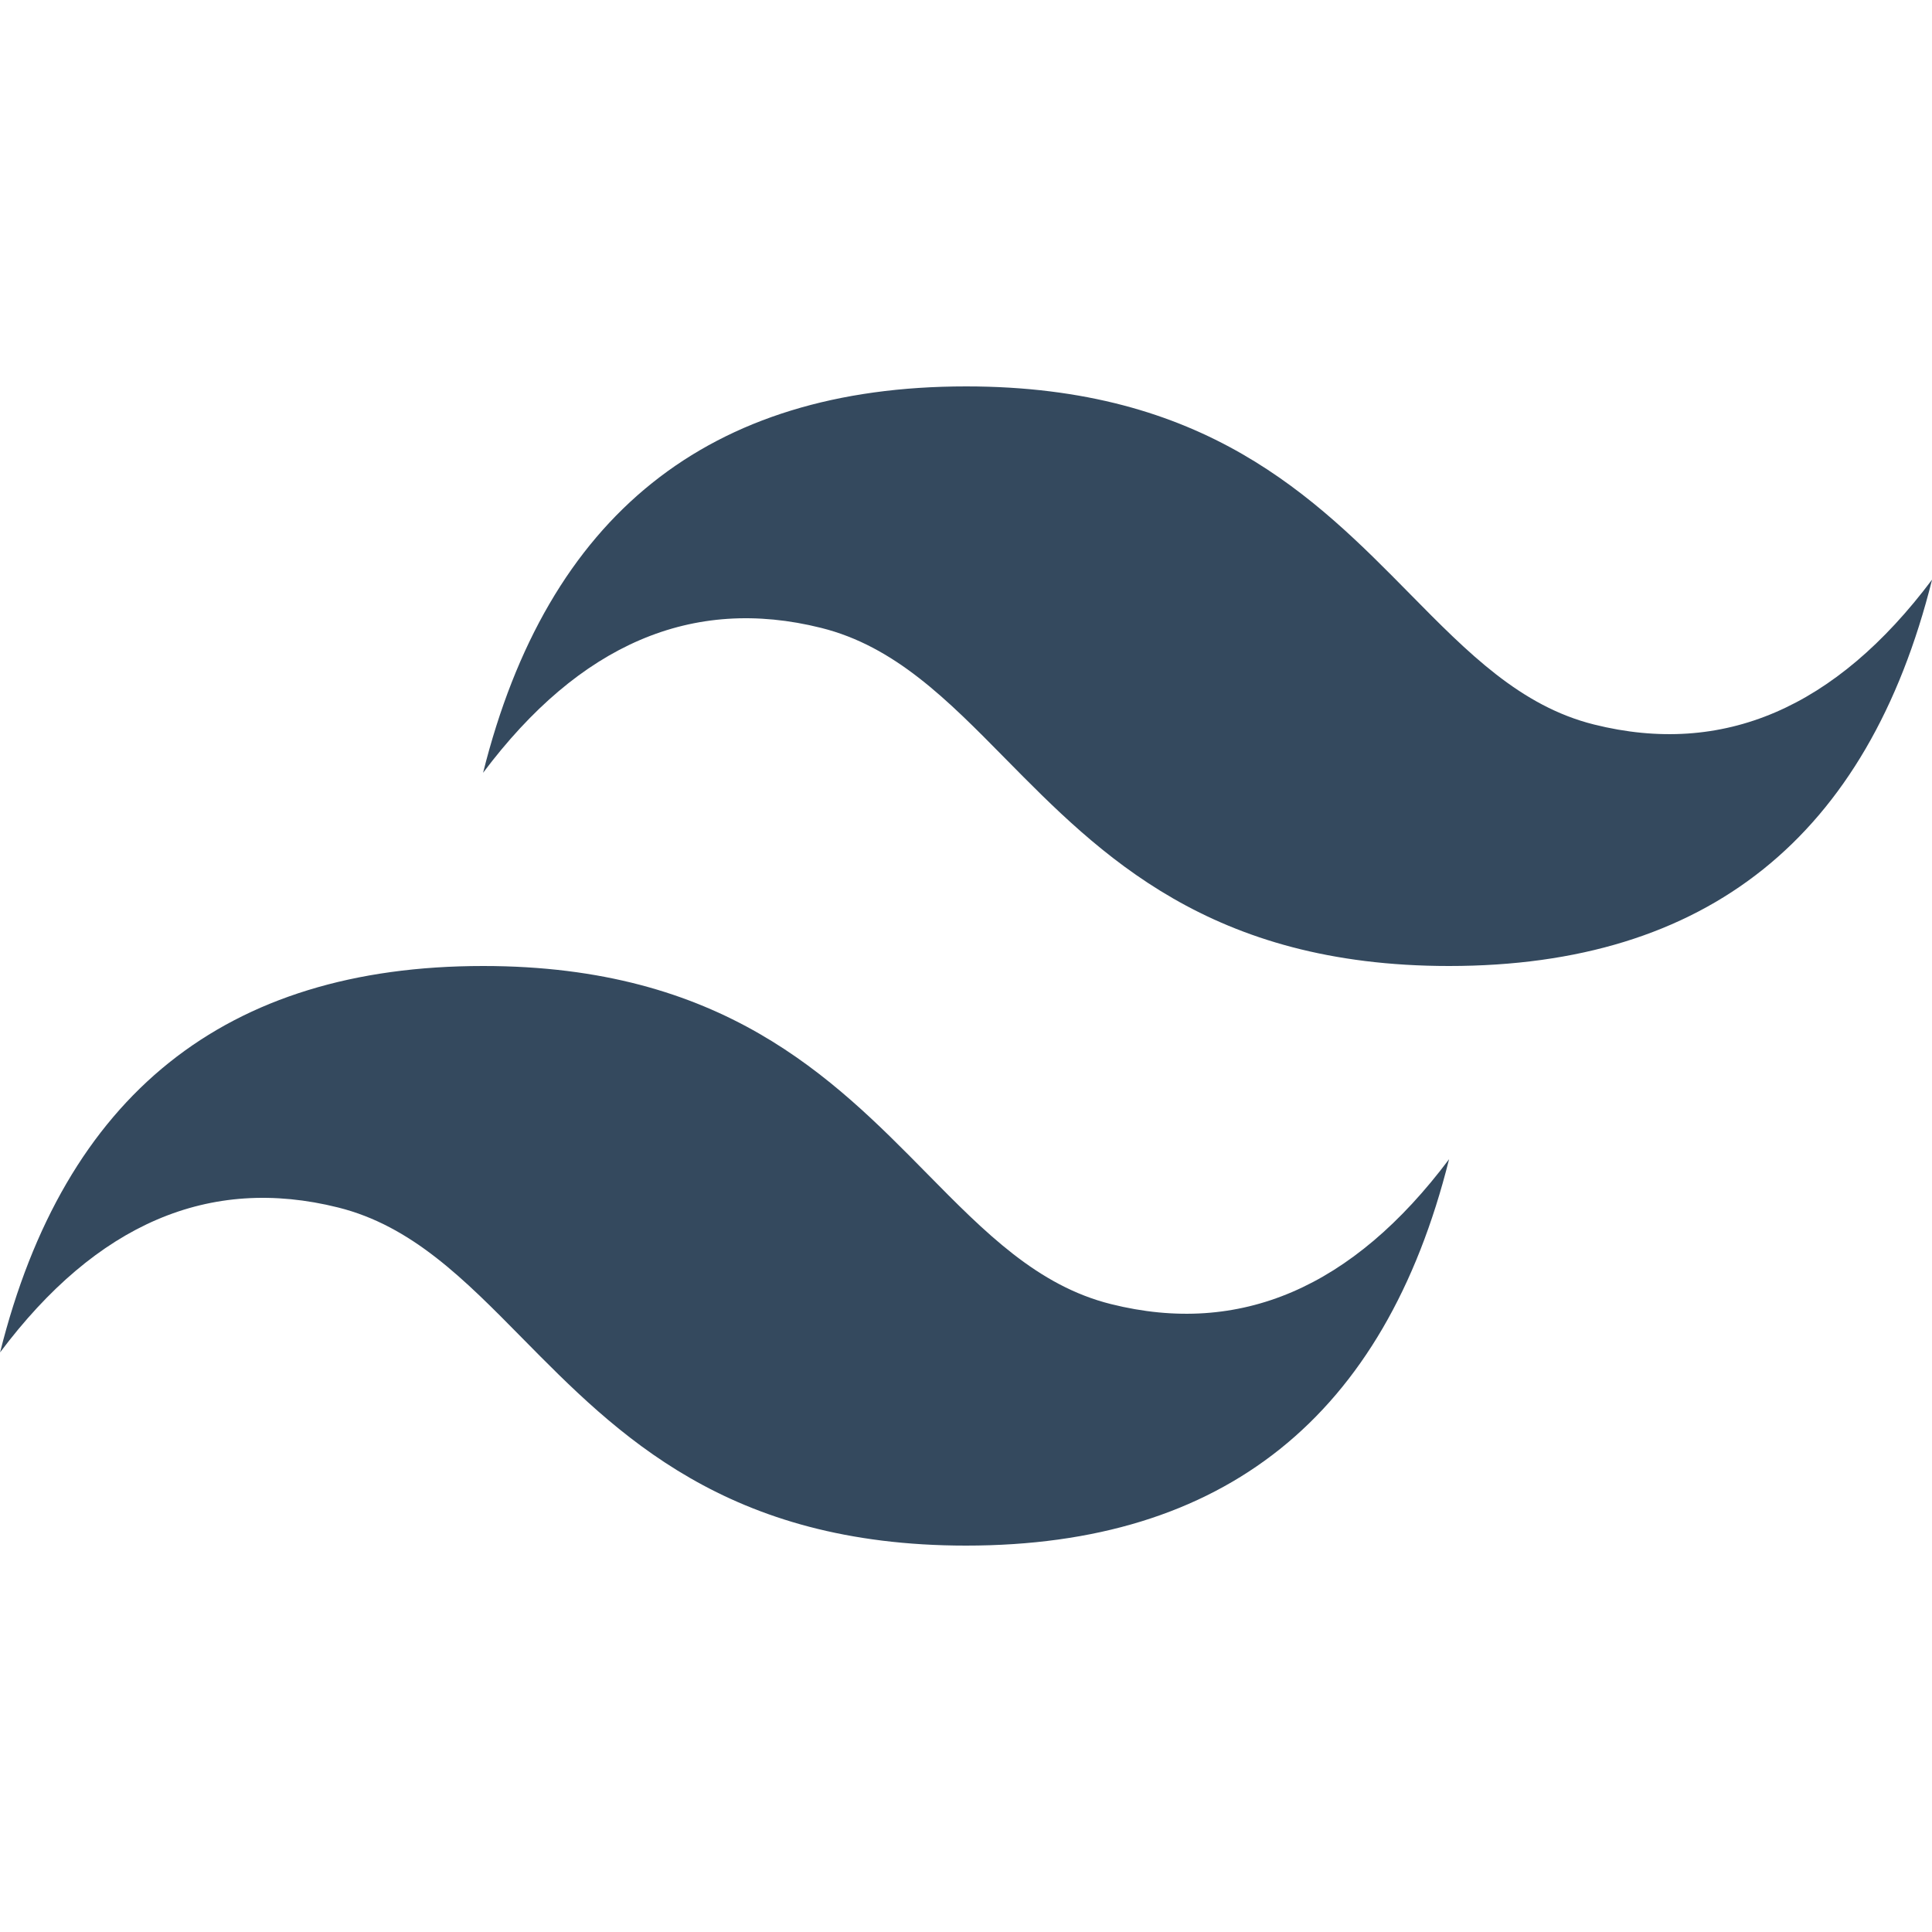 <svg width="200" height="200" viewBox="0 0 200 200" fill="none" xmlns="http://www.w3.org/2000/svg">
<g clip-path="url(#clip0_27_21)">
<path d="M100.008 40C73.342 40 56.675 53.333 50.008 80C60.008 66.667 71.675 61.667 85.008 65C92.617 66.9 98.05 72.417 104.075 78.533C113.883 88.483 125.225 100 150.008 100C176.675 100 193.342 86.667 200.008 60C190.008 73.333 178.342 78.333 165.008 75C157.4 73.1 151.967 67.583 145.942 61.467C136.142 51.517 124.8 40 100.008 40ZM50.008 100C23.342 100 6.675 113.333 0.008 140C10.008 126.667 21.675 121.667 35.008 125C42.617 126.9 48.05 132.417 54.075 138.533C63.883 148.483 75.225 160 100.008 160C126.675 160 143.342 146.667 150.008 120C140.008 133.333 128.342 138.333 115.008 135C107.4 133.1 101.967 127.583 95.942 121.467C86.142 111.517 74.8 100 50.008 100Z" fill="#34495E"/>
</g>
<defs>
<clipPath id="clip0_27_21">
<rect width="200" height="200" fill="white"/>
</clipPath>
</defs>
</svg>
